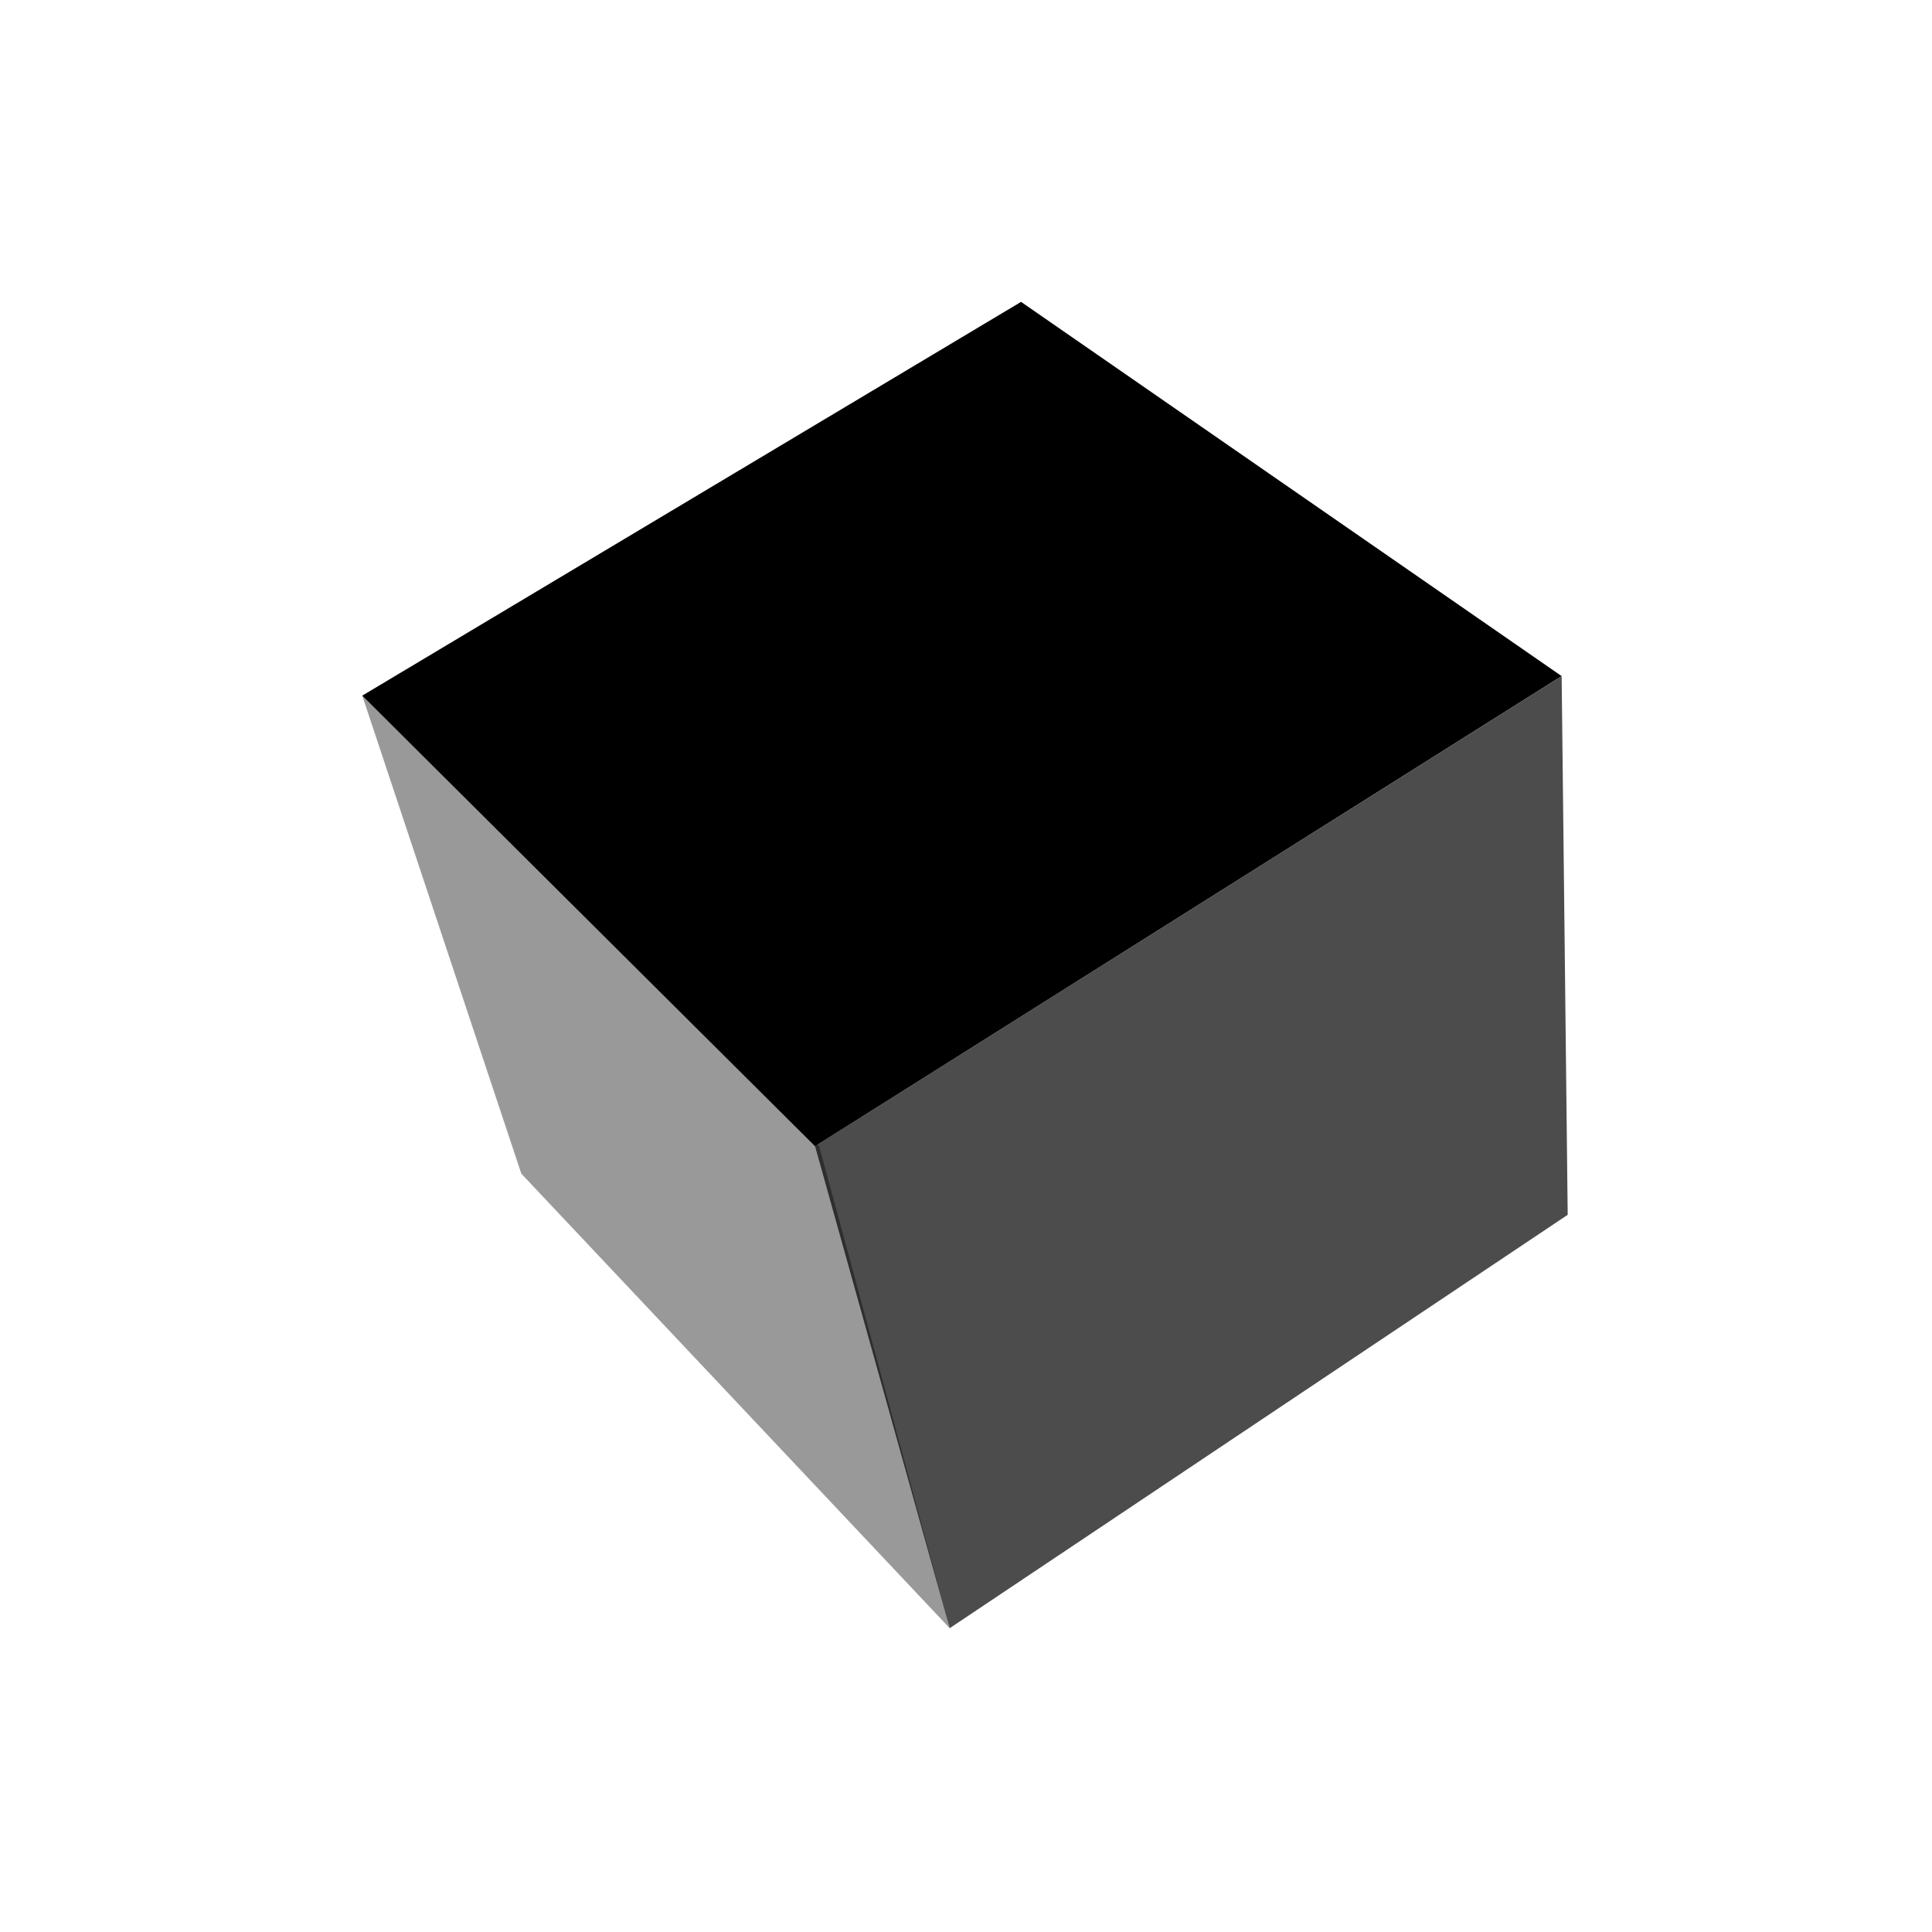 <svg width="32" height="32" xmlns="http://www.w3.org/2000/svg"><g fill-rule="evenodd"><path d="M15.73 26.968l10.236-6.847-.1-8.922L13.5 18.985l2.23 7.983z" opacity=".7"/><path d="M8.635 19.44l7.095 7.528-2.162-7.983L6 11.522l2.635 7.918z" opacity=".4"/><path d="M16.912 5l8.953 6.198L13.5 18.985 6 11.522 16.912 5z"/></g></svg>